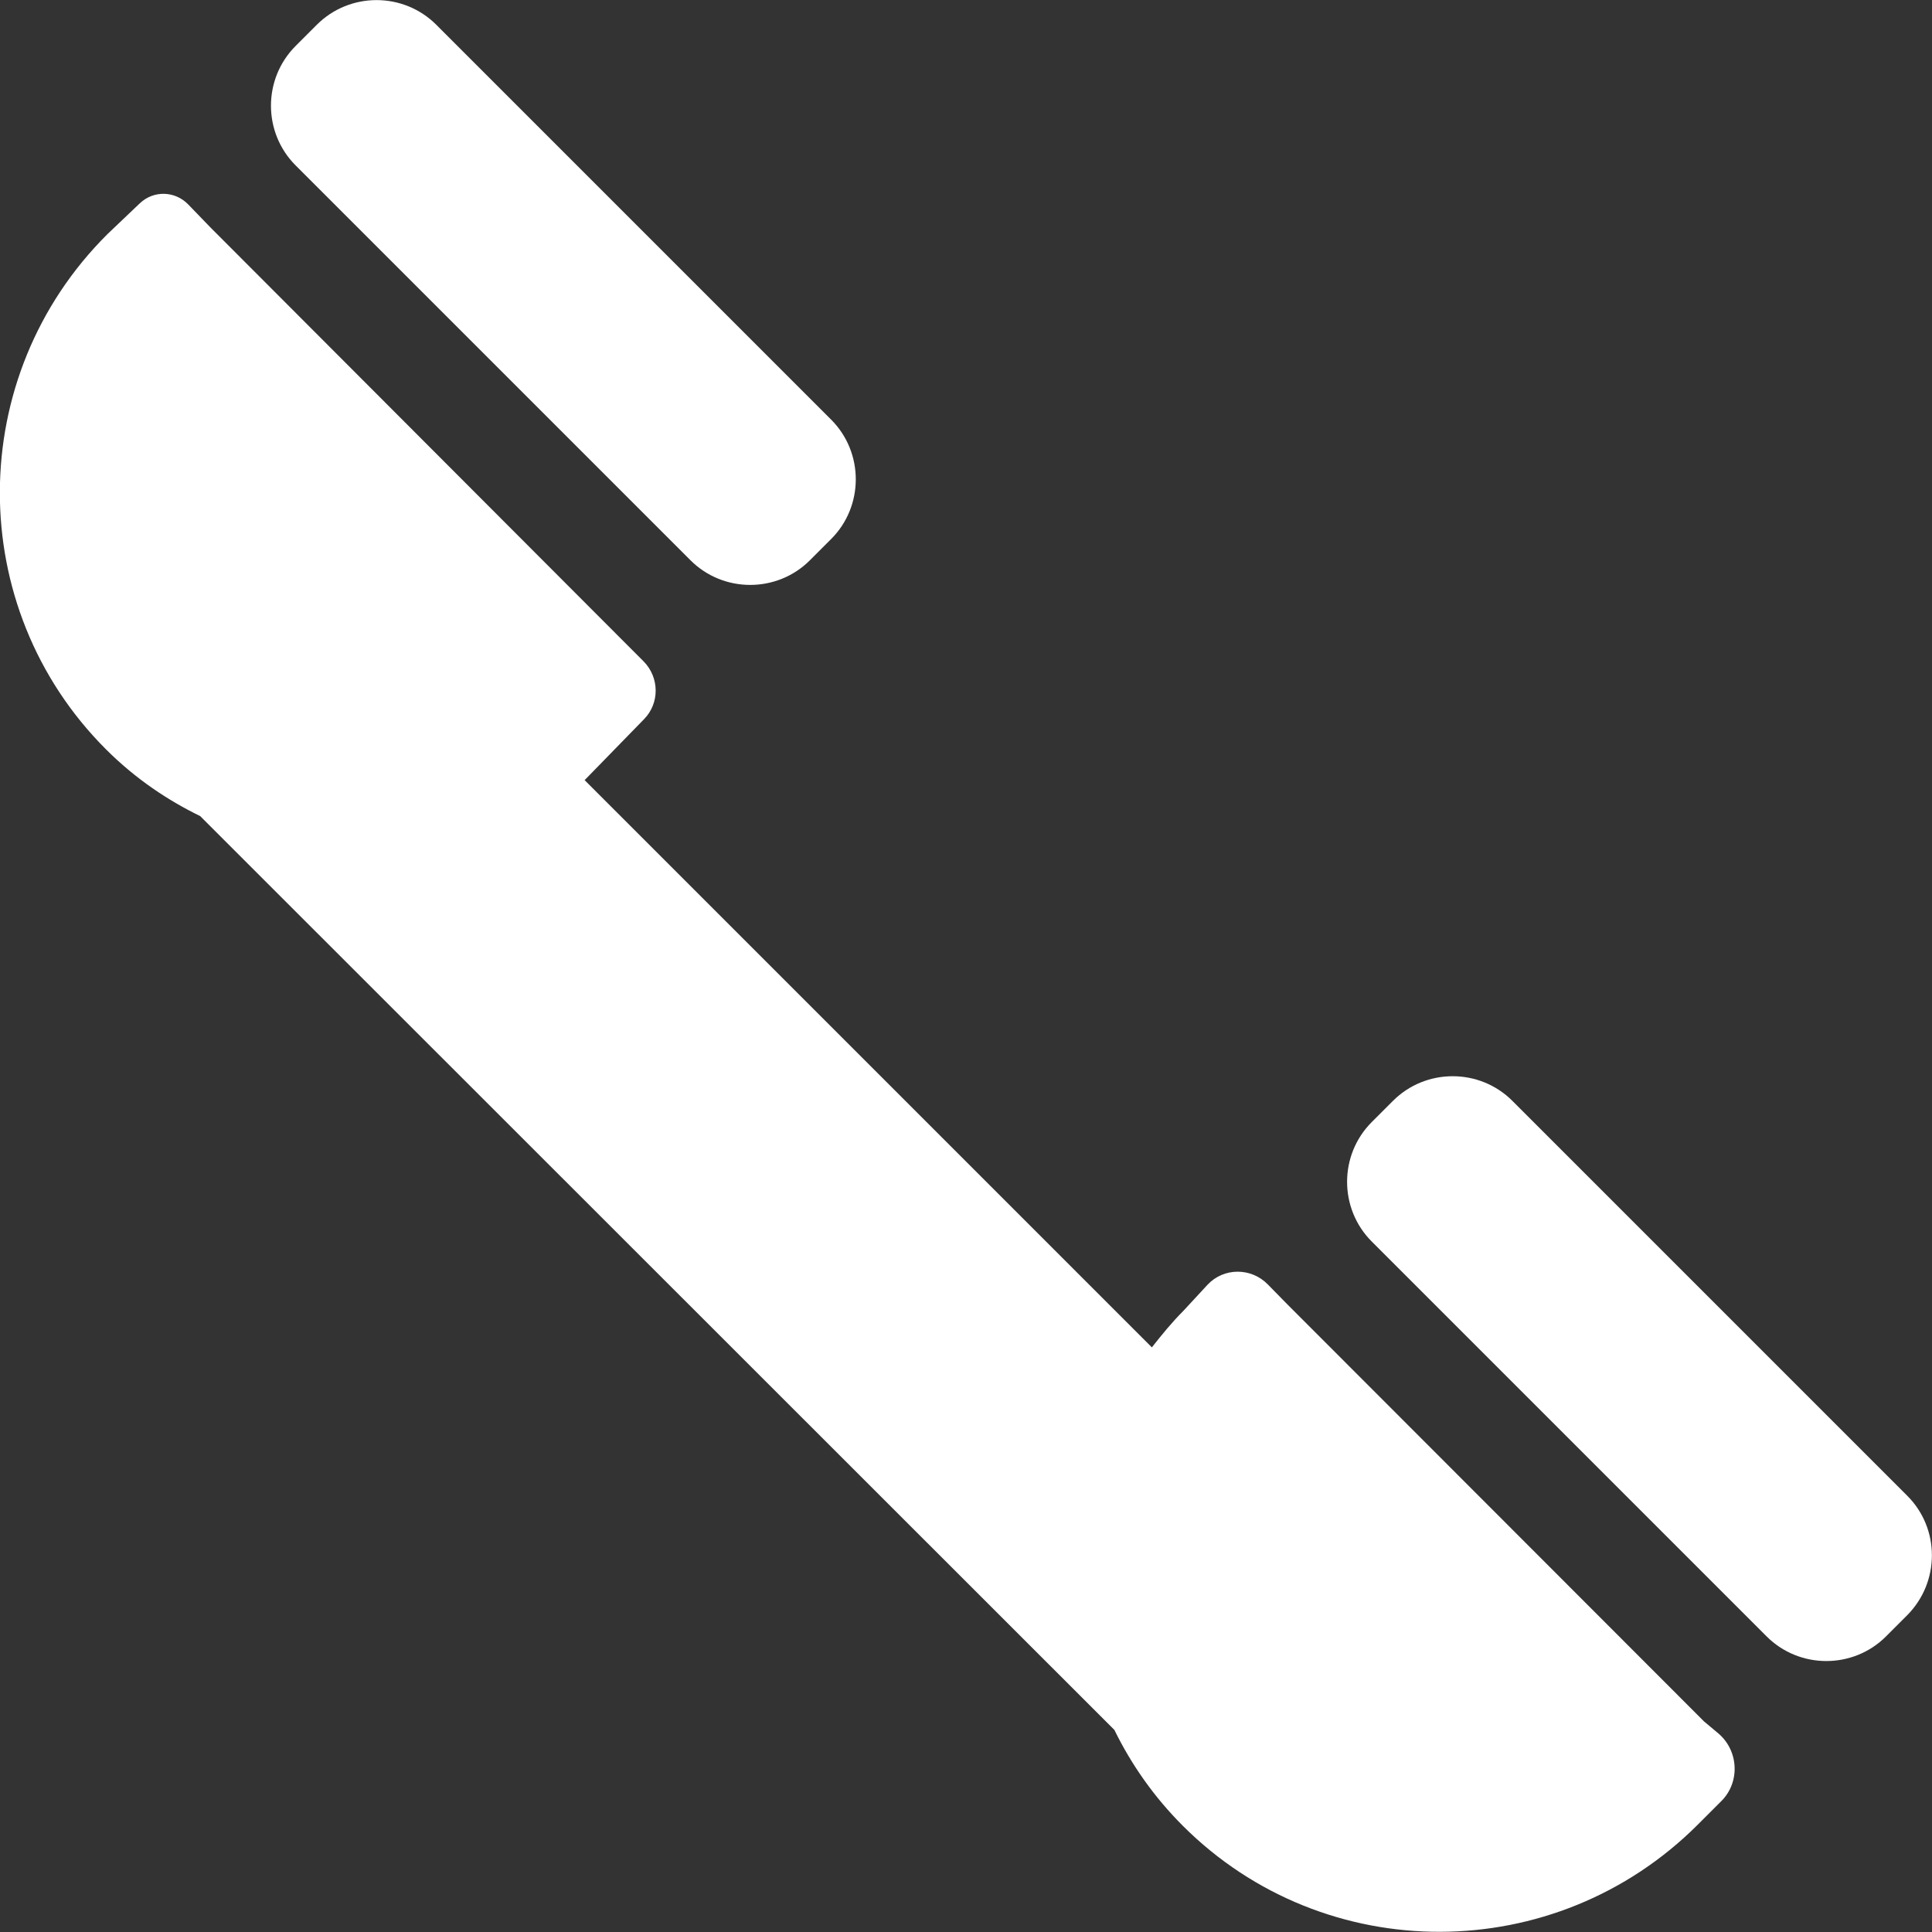 <?xml version="1.0" encoding="utf-8"?>
<!-- Generator: Adobe Illustrator 23.0.2, SVG Export Plug-In . SVG Version: 6.00 Build 0)  -->
<svg version="1.1" id="Layer_1" xmlns="http://www.w3.org/2000/svg" xmlns:xlink="http://www.w3.org/1999/xlink" x="0px" y="0px"
	 viewBox="0 0 500 500" style="enable-background:new 0 0 500 500;" xml:space="preserve">
<rect x="0" y="0" width="500" height="500" fill="#333333" stroke="none"/>
<style type="text/css">
	.st0{fill:#FFFFFF;}
</style>
<g>
	<g>
		<g>
			<path class="st0" d="M215.1,139.5l-5.5,5.5c-8.5,8.5-22.4,8.5-30.9,0L76.5,42.8c-8.5-8.5-8.5-22.4,0-30.9L82,6.4
				c8.5-8.5,22.4-8.5,30.9,0l102.2,102.2C223.6,117.1,223.6,131,215.1,139.5z"/>
		</g>
	</g>
	<g>
		<g>
			<path class="st0" d="M493.6,418l-5.5,5.5c-8.5,8.5-22.4,8.5-30.9,0L355,321.3c-8.5-8.5-8.5-22.4,0-30.9l5.5-5.5
				c8.5-8.5,22.4-8.5,30.9,0l102.2,102.2C502.1,395.6,502.1,409.4,493.6,418z"/>
		</g>
	</g>
	<g>
		<g>
			<path class="st0" d="M166.7,186.1l-15.4,15.8l146.8,146.8c2.6-3.3,5.2-6.5,8.2-9.5l6.2-6.7c4.2-4.5,11.3-4.5,15.6-0.1l5,5.1
				l107.9,108l3.7,3.1c5.3,4.5,5.7,12.7,0.7,17.6l-6,6c-36.9,36.9-96.6,37-133.3,0.3c-7.4-7.4-13.3-15.8-17.7-24.8L51.8,211.2
				c-8.2-4-16.6-9.5-24.4-17.3C-9.3,157.2-9.2,97.4,27.8,60.6l8.4-8c3.6-3.4,9.1-3.2,12.5,0.3l5.8,6l112.1,112.3
				C170.7,175.4,170.7,182,166.7,186.1z"/>
		</g>
	</g>
</g>
</svg>
